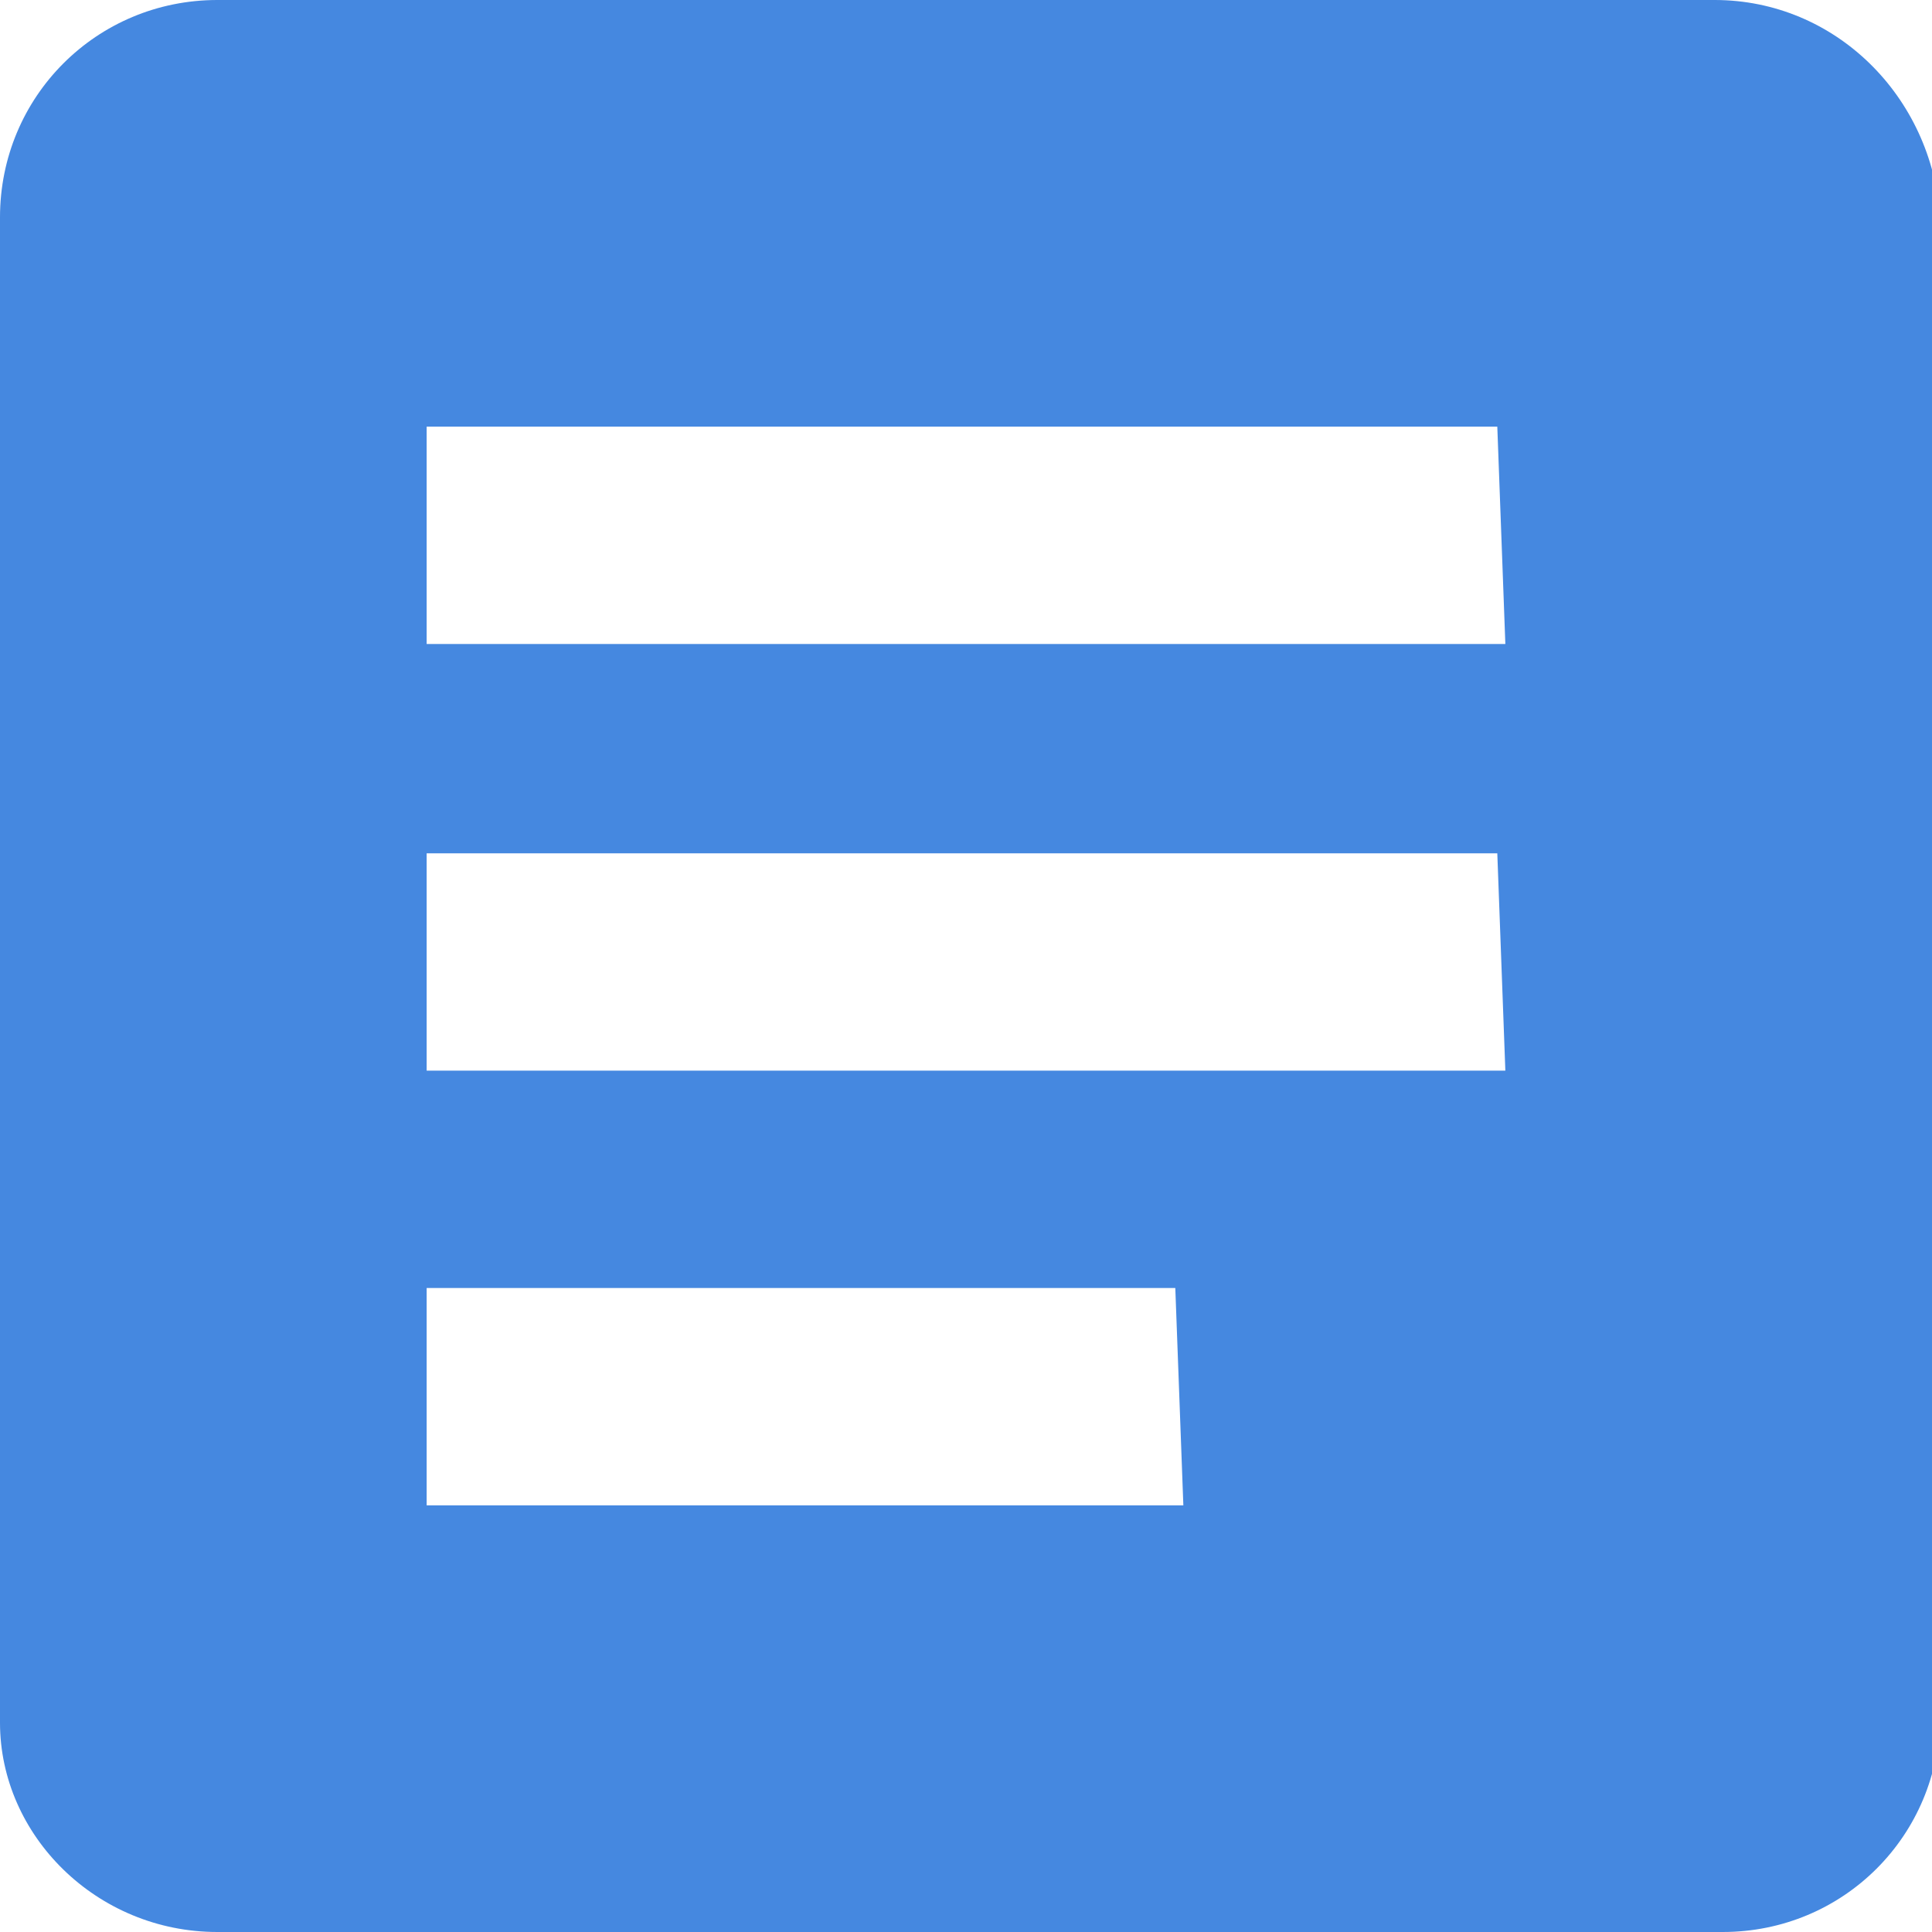 <?xml version="1.0" encoding="utf-8"?>
<!-- Generator: Adobe Illustrator 20.0.0, SVG Export Plug-In . SVG Version: 6.00 Build 0)  -->
<svg version="1.1" id="Layer_1" xmlns="http://www.w3.org/2000/svg" xmlns:xlink="http://www.w3.org/1999/xlink" x="0px" y="0px"
	 viewBox="0 0 24 24" style="enable-background:new 0 0 24 24;" xml:space="preserve">
<style type="text/css">
	.st0{fill:#4588E0;}
</style>
<path class="st0" d="M14.7,18.7H5.3V16h9.3 M18.7,13.3H5.3v-2.7h13.3 M18.7,8H5.3V5.3h13.3 M21.3,0H2.7C1.2,0,0,1.2,0,2.7v18.7
	C0,22.8,1.2,24,2.7,24h18.7c1.5,0,2.7-1.2,2.7-2.7V2.7C24,1.2,22.8,0,21.3,0z"/>
</svg>
